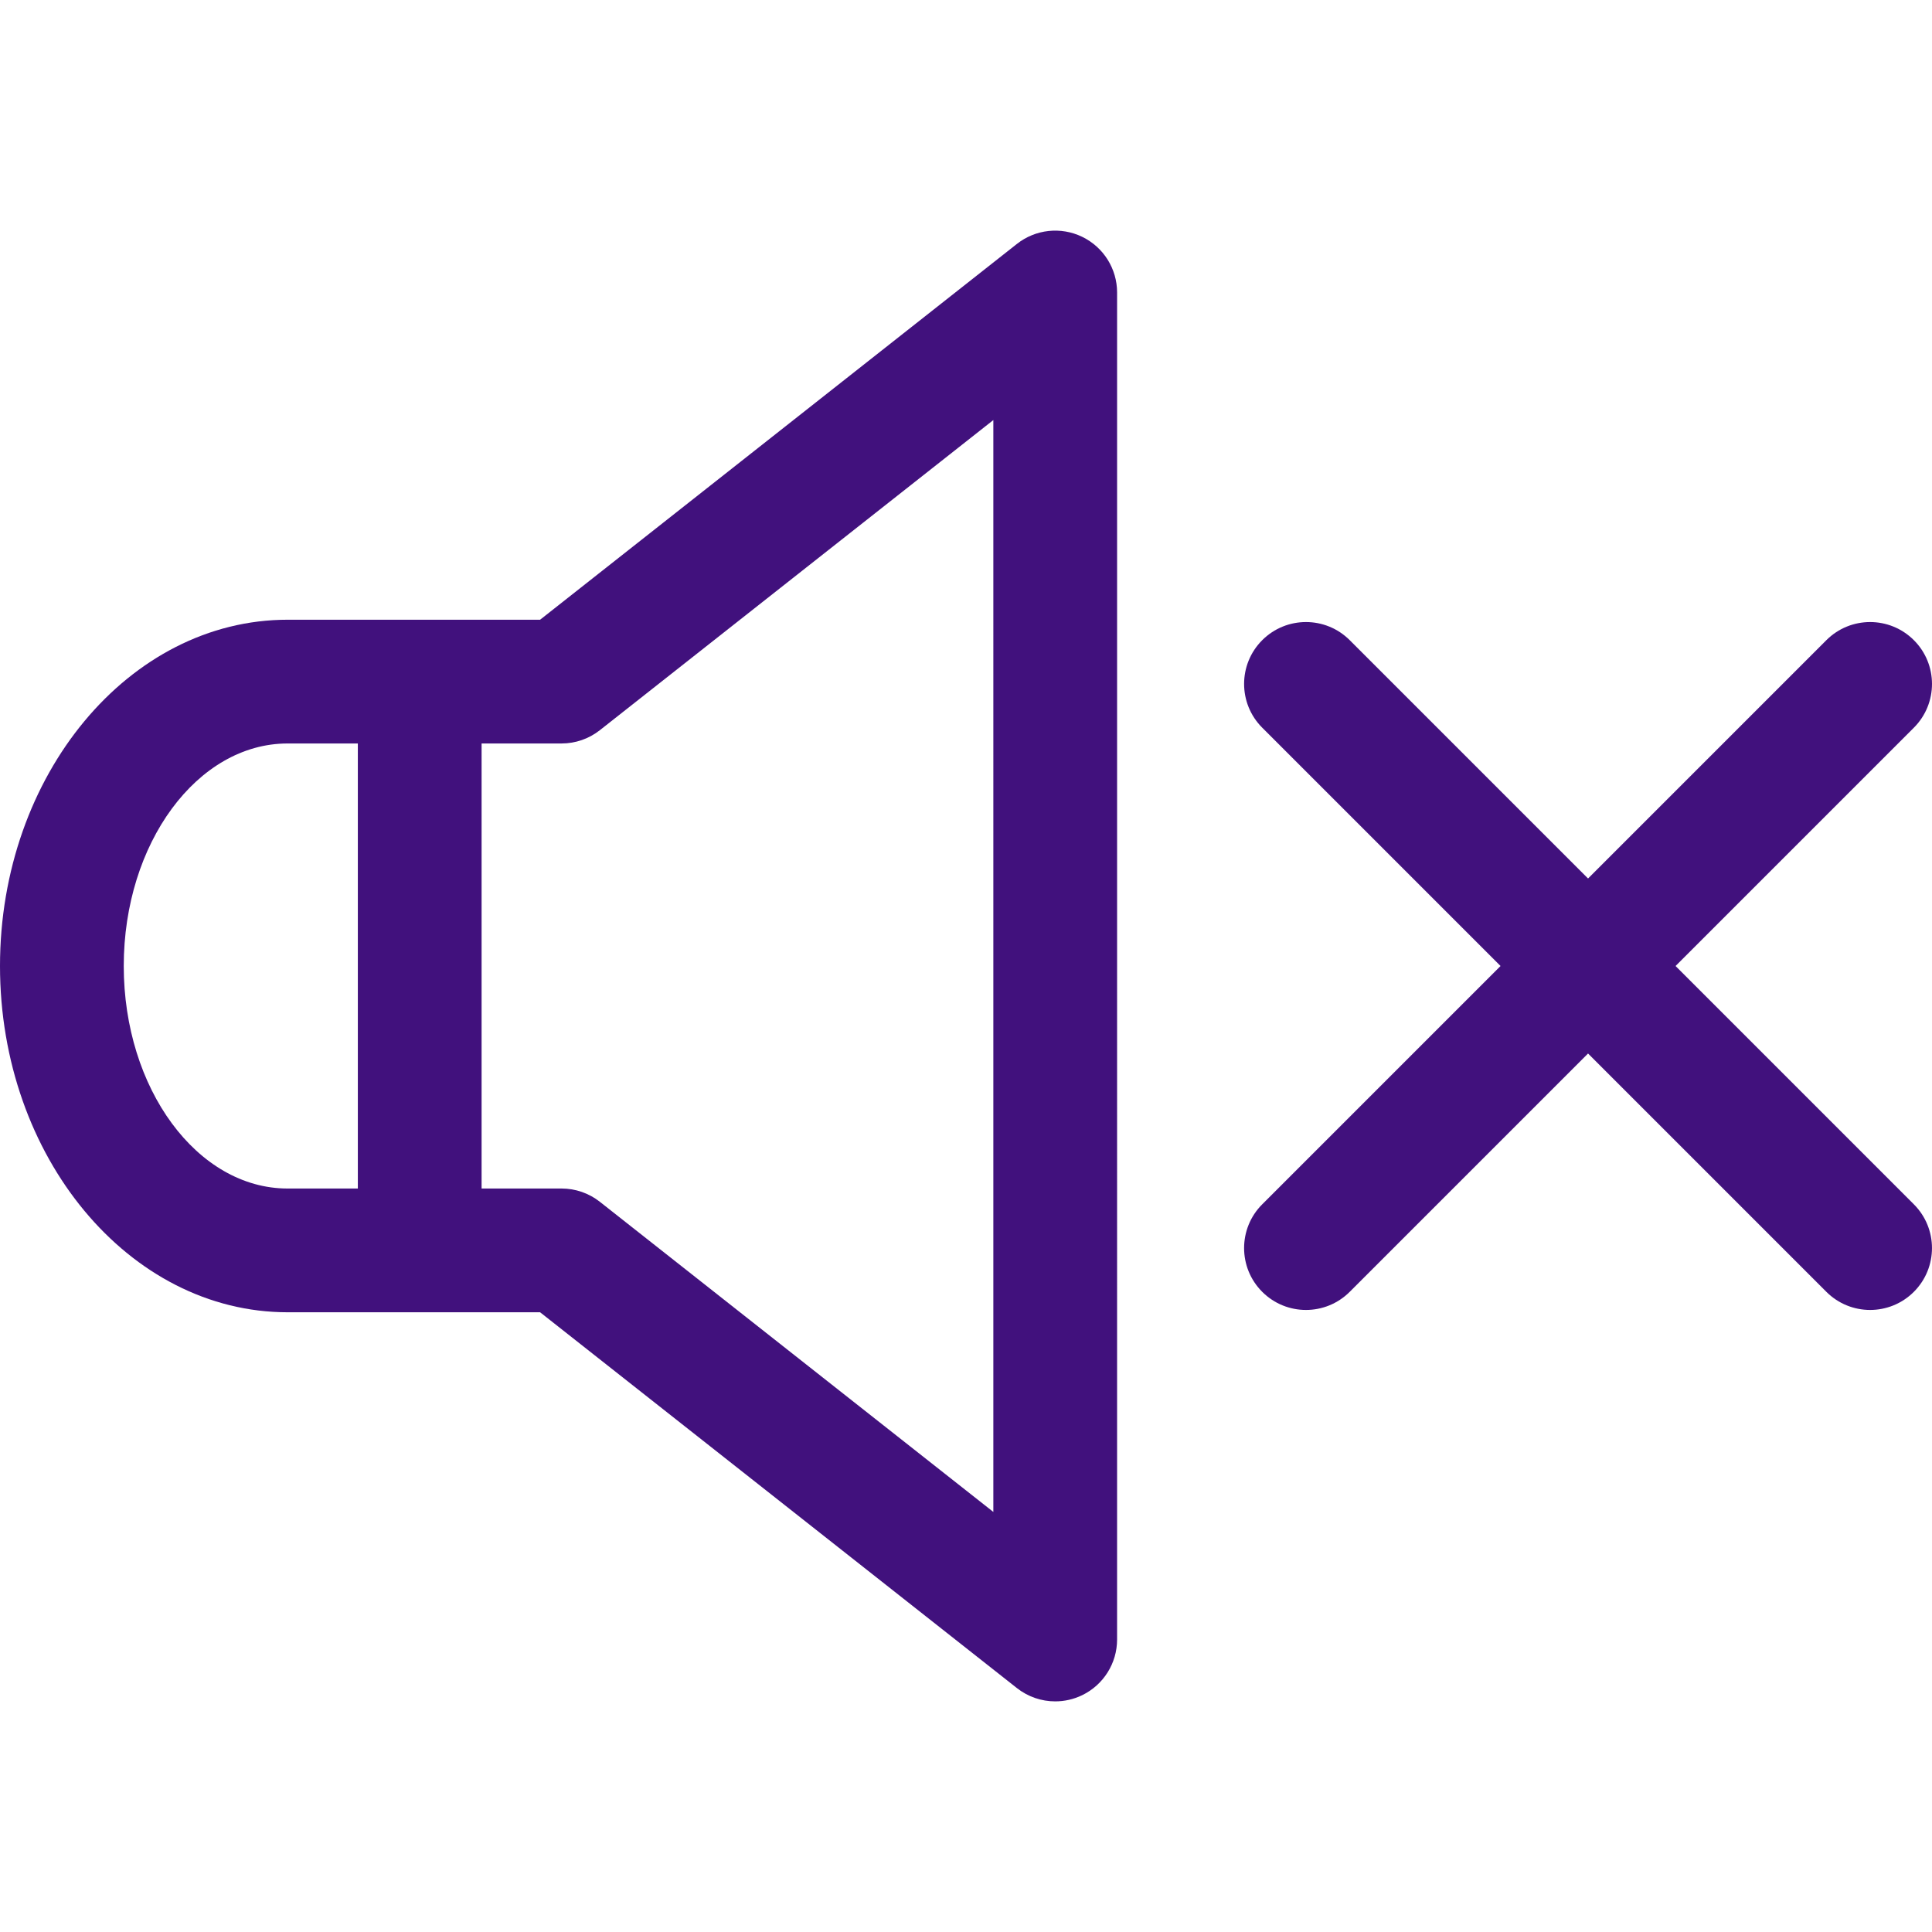 <?xml version="1.0" encoding="iso-8859-1"?>
<!-- Generator: Adobe Illustrator 18.1.1, SVG Export Plug-In . SVG Version: 6.00 Build 0)  -->
<svg xmlns="http://www.w3.org/2000/svg" xmlns:xlink="http://www.w3.org/1999/xlink" version="1.1" id="Capa_1" x="0px" y="0px" viewBox="0 0 612 612" style="enable-background:new 0 0 612 612;" xml:space="preserve" width="512px" height="512px">
<g>
	<g>
		<g>
			<g>
				<path d="M342.816,75.023c-6.756-3.277-14.792-2.409-20.687,2.243l-151.04,119.044h-23.954h-14.181H91.109      C40.871,196.309,0,245.515,0,306s40.871,109.689,91.109,109.689h41.844h14.181h23.954l151.04,119.047      c3.523,2.778,7.813,4.208,12.136,4.208c2.909,0,5.833-0.647,8.551-1.965c6.757-3.28,11.047-10.129,11.047-17.636V92.658      C353.863,85.15,349.573,78.299,342.816,75.023z M113.353,376.488H91.109c-28.622,0-51.908-31.621-51.908-70.488      s23.286-70.488,51.908-70.488h22.244V376.488z M314.661,478.936l-124.645-98.241c-3.456-2.725-7.729-4.208-12.133-4.208h-25.329      V235.511h25.329c4.402,0,8.677-1.483,12.133-4.208l124.645-98.241V478.936z" fill="#41117d"/>
			</g>
			<path d="M530.766,306l75.492-75.491c7.656-7.657,7.656-20.066,0-27.72c-7.657-7.656-20.066-7.656-27.72,0l-75.492,75.491     l-75.491-75.491c-7.654-7.656-20.065-7.656-27.72,0c-7.654,7.654-7.654,20.063,0,27.72L475.325,306l-75.492,75.492     c-7.654,7.654-7.654,20.065,0,27.72c3.829,3.827,8.843,5.741,13.859,5.741c5.015,0,10.034-1.914,13.859-5.741l75.492-75.492     l75.492,75.492c3.829,3.827,8.843,5.741,13.859,5.741c5.015,0,10.034-1.914,13.859-5.741c7.656-7.656,7.656-20.065,0-27.72     L530.766,306z" fill="#41117d"/>
		</g>
	</g>
</g>
<g>
</g>
<g>
</g>
<g>
</g>
<g>
</g>
<g>
</g>
<g>
</g>
<g>
</g>
<g>
</g>
<g>
</g>
<g>
</g>
<g>
</g>
<g>
</g>
<g>
</g>
<g>
</g>
<g>
</g>
</svg>
